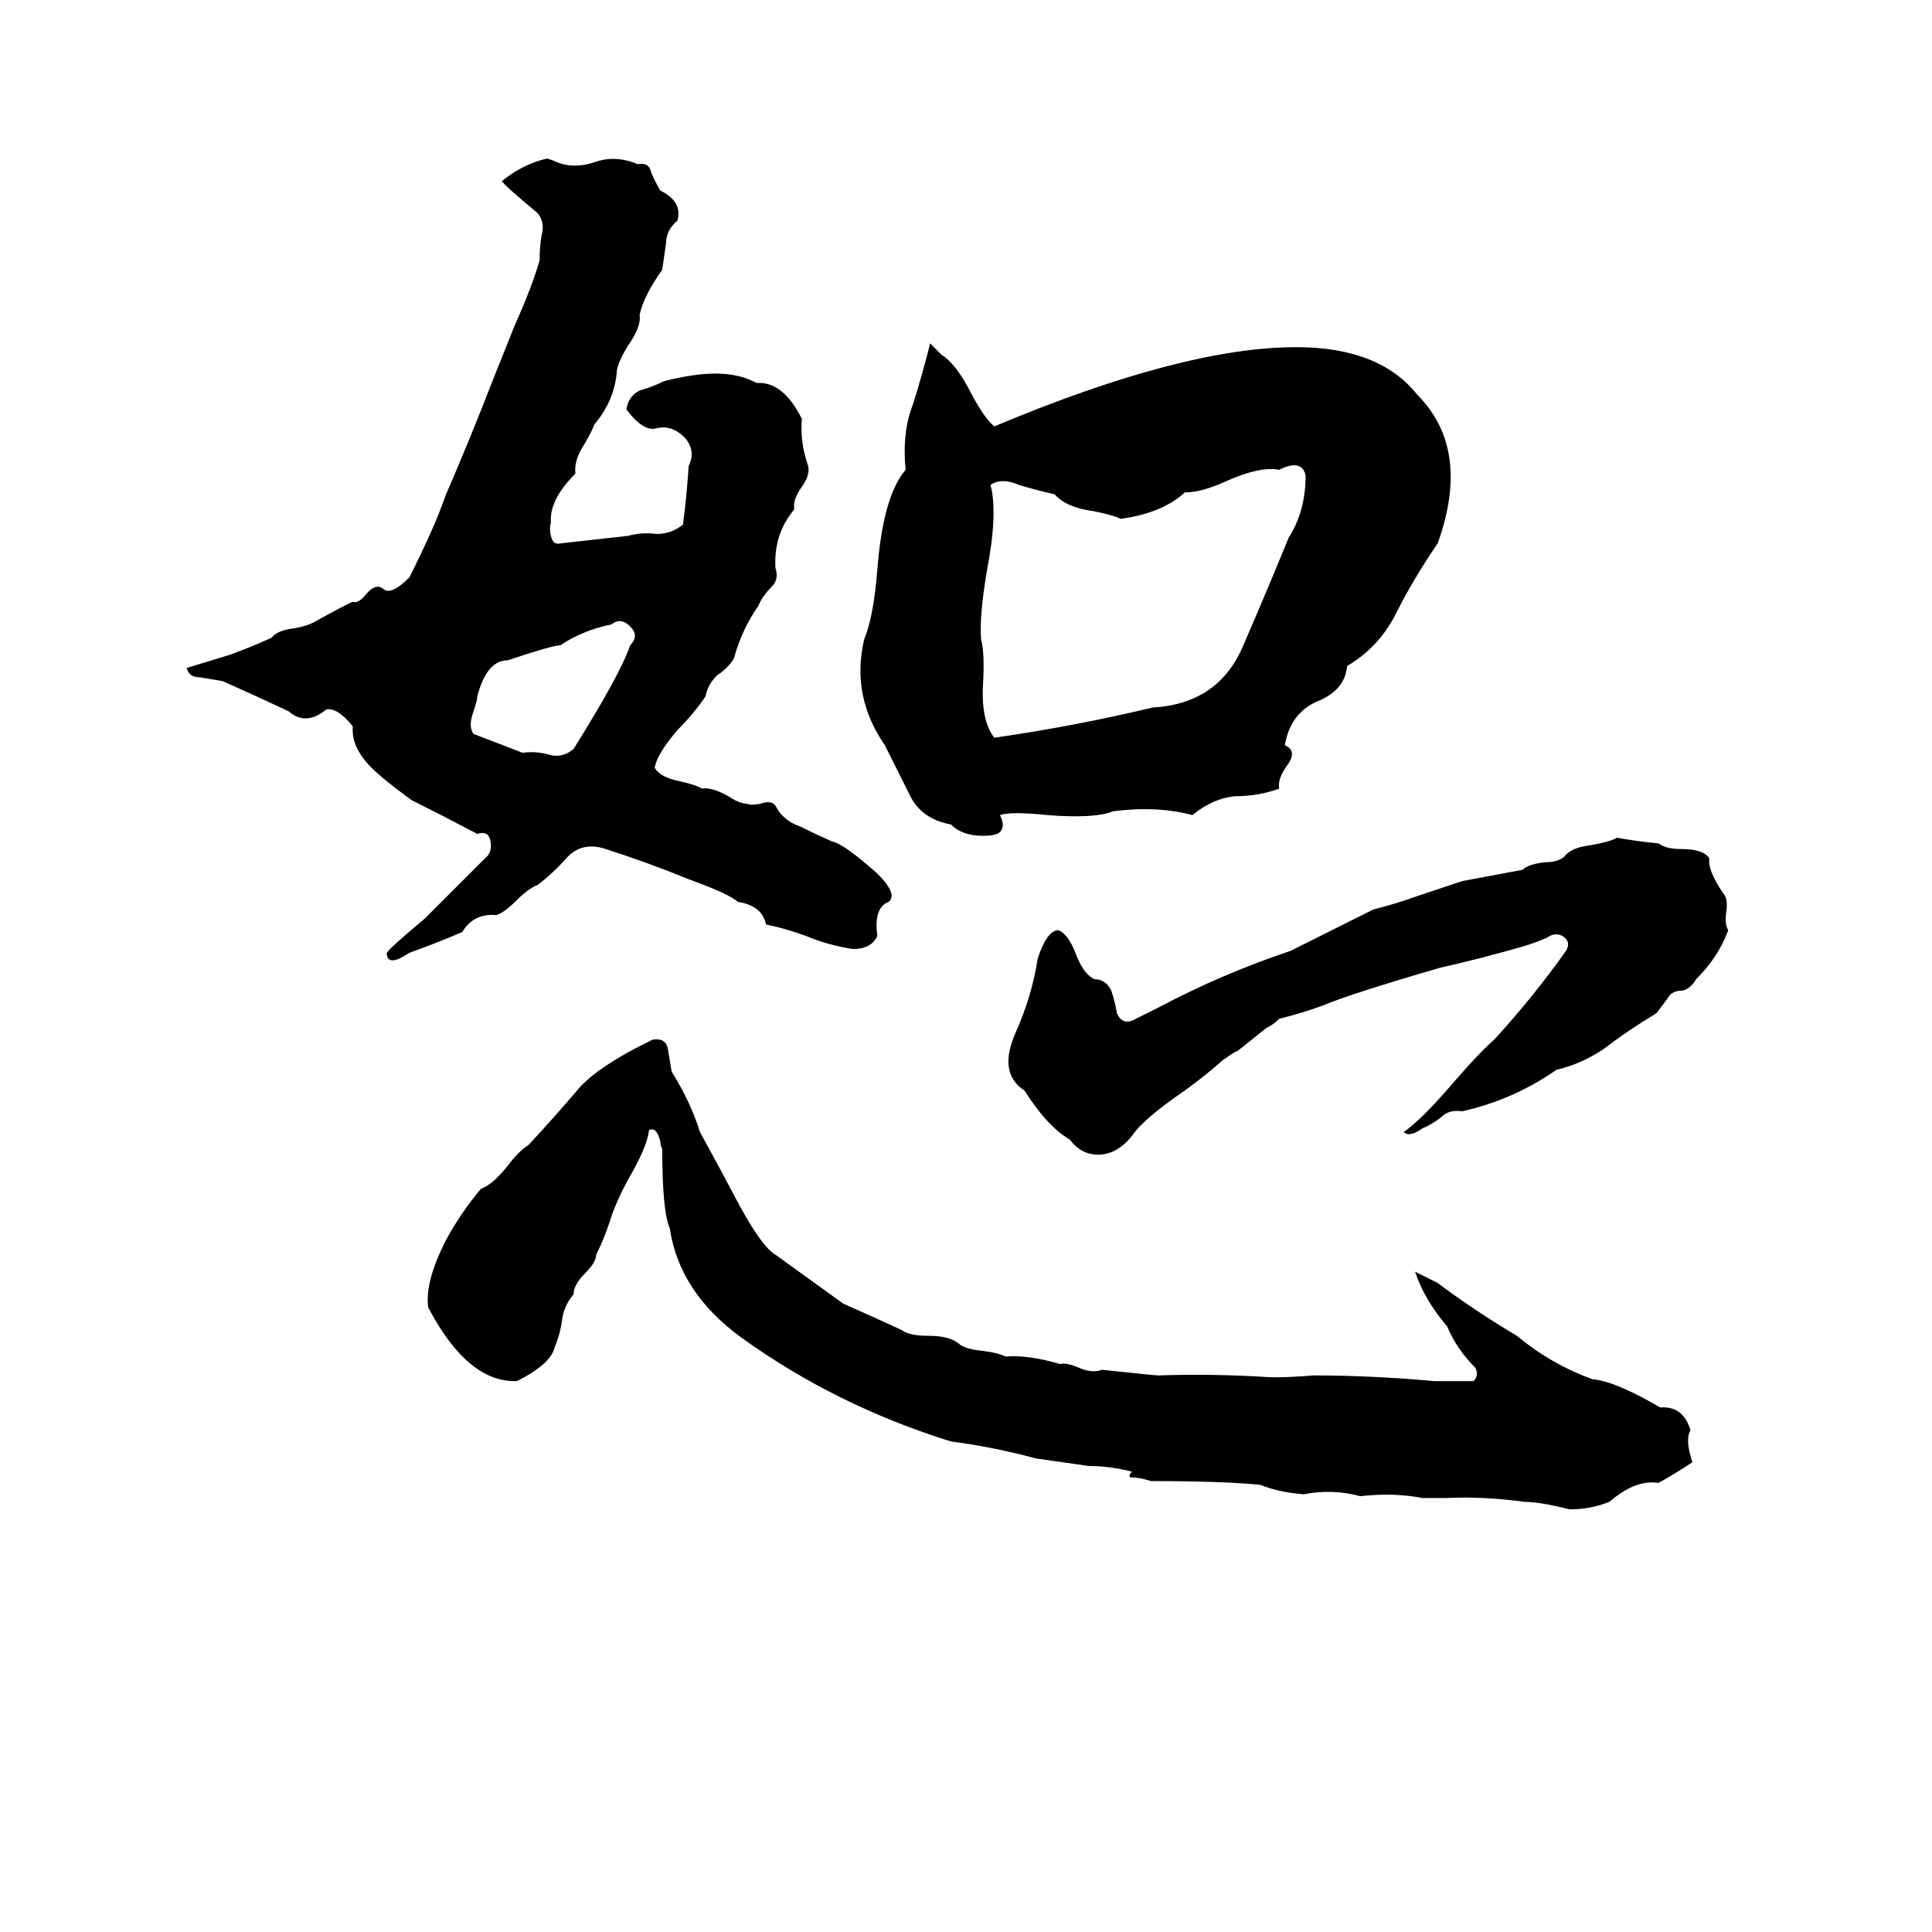<svg xmlns="http://www.w3.org/2000/svg" viewBox="0 -800 1024 1024">
	<path fill="#000000" d="M290 -716L293 -715Q303 -710 315 -714Q326 -718 338 -713Q344 -714 345 -709Q347 -704 350 -699Q362 -693 359 -683Q353 -678 353 -671Q352 -664 351 -657Q341 -643 339 -633Q340 -627 333 -617Q328 -609 327 -604Q326 -588 315 -575Q314 -572 310 -565Q304 -556 305 -549Q291 -535 292 -523Q291 -520 292 -516Q293 -511 297 -512Q315 -514 333 -516Q340 -518 348 -517Q356 -517 362 -522Q364 -537 365 -553Q369 -561 363 -568Q356 -575 348 -573Q341 -571 332 -583Q333 -590 339 -593Q346 -595 352 -598Q368 -602 379 -602Q392 -602 401 -597Q415 -598 425 -578Q424 -566 428 -554Q430 -549 425 -542Q420 -535 421 -530Q410 -517 411 -499Q413 -493 409 -489Q404 -484 402 -479Q393 -466 389 -451Q386 -446 380 -442Q375 -437 374 -431Q368 -422 359 -413Q348 -400 347 -393Q350 -388 360 -386Q369 -384 372 -382Q377 -383 386 -378Q392 -374 396 -374Q398 -373 403 -374Q409 -376 411 -373Q415 -365 424 -362Q432 -358 441 -354Q447 -353 465 -337Q476 -326 471 -322Q463 -319 465 -304Q462 -297 452 -297Q439 -299 427 -304Q416 -308 406 -310Q404 -320 391 -322Q387 -326 365 -334Q343 -343 321 -350Q309 -354 301 -346Q293 -337 285 -331Q280 -329 274 -323Q267 -316 263 -315Q251 -316 245 -306Q231 -300 217 -295Q205 -287 205 -295Q207 -298 225 -313Q241 -329 257 -345Q261 -348 260 -354Q259 -360 253 -358Q236 -367 218 -376Q203 -387 197 -393Q186 -404 187 -415Q179 -425 173 -424Q162 -415 153 -423Q136 -431 118 -439Q112 -440 106 -441Q100 -441 99 -446L122 -453Q133 -457 144 -462Q147 -466 156 -467Q162 -468 166 -470Q184 -480 187 -481Q190 -480 194 -485Q199 -491 203 -488Q207 -484 217 -494Q231 -522 236 -537Q249 -567 261 -598Q267 -613 273 -628Q282 -648 286 -662Q286 -669 287 -675Q289 -682 285 -687Q267 -702 266 -704Q277 -713 290 -716ZM493 -618L499 -612Q507 -607 515 -591Q522 -578 527 -574Q627 -616 687 -616Q731 -616 751 -591Q780 -562 762 -512Q749 -493 740 -475Q731 -457 714 -447Q713 -435 700 -429Q684 -423 681 -405Q688 -402 682 -394Q677 -387 678 -382Q667 -378 655 -378Q643 -377 632 -368Q613 -373 590 -370Q580 -366 555 -368Q536 -370 530 -368Q533 -362 530 -359Q528 -357 521 -357Q510 -357 504 -363Q488 -366 482 -379Q475 -393 469 -405Q451 -431 458 -461Q463 -473 465 -498Q468 -537 480 -551Q478 -571 484 -586Q489 -602 493 -618ZM678 -551Q668 -553 650 -545Q637 -539 628 -539Q616 -528 594 -525Q590 -527 580 -529Q565 -531 559 -538Q550 -540 540 -543Q531 -547 525 -543Q529 -528 523 -497Q519 -473 520 -461Q522 -454 521 -437Q520 -418 527 -409Q569 -415 611 -425Q646 -427 659 -458Q672 -488 683 -515Q692 -529 692 -548Q690 -557 678 -551ZM324 -469Q309 -466 297 -458Q293 -458 269 -450Q258 -450 253 -431Q253 -429 251 -423Q248 -415 251 -411Q264 -406 277 -401Q284 -402 291 -400Q298 -398 304 -403Q329 -443 334 -458Q339 -463 334 -468Q329 -473 324 -469ZM857 -356Q868 -354 879 -353Q883 -350 891 -350Q903 -350 906 -345Q905 -339 913 -327Q916 -324 915 -317Q914 -310 916 -307Q911 -293 899 -281Q896 -276 892 -275Q886 -275 884 -271Q881 -267 878 -263Q863 -254 850 -244Q838 -236 825 -233Q802 -217 775 -211Q768 -212 764 -208Q759 -204 754 -202Q747 -197 744 -200Q754 -207 771 -227Q784 -242 792 -249Q813 -272 830 -296Q833 -301 828 -304Q824 -306 820 -303Q813 -300 806 -298Q785 -292 763 -287Q715 -273 701 -267Q690 -263 678 -260Q675 -257 671 -255L656 -243Q655 -243 648 -238Q639 -230 628 -222Q606 -207 600 -198Q592 -188 582 -188Q573 -188 567 -196Q555 -203 543 -222Q529 -231 538 -252Q547 -272 550 -292Q555 -307 561 -307Q566 -305 570 -295Q574 -284 580 -281Q586 -281 589 -275Q591 -269 592 -263Q595 -256 602 -260Q608 -263 614 -266Q648 -284 684 -296Q706 -307 728 -318Q740 -321 751 -325Q763 -329 775 -333Q791 -336 807 -339Q810 -342 819 -343Q827 -343 830 -347Q834 -351 843 -352Q854 -354 857 -356ZM346 -249Q353 -250 354 -244Q355 -238 356 -232Q366 -216 371 -200Q382 -180 392 -161Q404 -139 411 -135Q429 -122 447 -109Q463 -102 478 -95Q482 -92 492 -92Q503 -92 508 -88Q511 -85 521 -84Q529 -83 533 -81Q545 -82 562 -77Q565 -78 572 -75Q579 -72 584 -74Q612 -71 614 -71Q643 -72 674 -70Q685 -70 696 -71Q727 -71 760 -68Q771 -68 781 -68Q784 -71 782 -75Q772 -85 767 -97Q755 -111 750 -126Q756 -123 762 -120Q782 -105 804 -92Q822 -77 844 -69Q856 -68 880 -54Q892 -55 896 -42Q893 -37 897 -25Q888 -19 879 -14Q867 -16 853 -4Q843 0 832 0Q816 -4 808 -4Q786 -7 766 -6Q760 -6 754 -6Q739 -9 721 -7Q706 -11 691 -8Q678 -9 668 -13Q648 -15 610 -15Q604 -17 599 -17Q598 -18 600 -20Q588 -23 577 -23Q563 -25 549 -27Q527 -33 504 -36Q443 -55 393 -91Q360 -115 355 -149Q351 -158 351 -191Q350 -193 350 -195Q348 -203 344 -201Q343 -192 333 -175Q326 -162 323 -152Q320 -143 316 -135Q316 -131 310 -125Q304 -119 304 -114Q299 -108 298 -101Q297 -93 294 -86Q292 -77 274 -68Q248 -67 227 -107Q225 -120 236 -142Q244 -157 255 -170Q261 -172 269 -182Q275 -190 280 -193Q293 -207 305 -221Q315 -234 346 -249Z"/>
</svg>